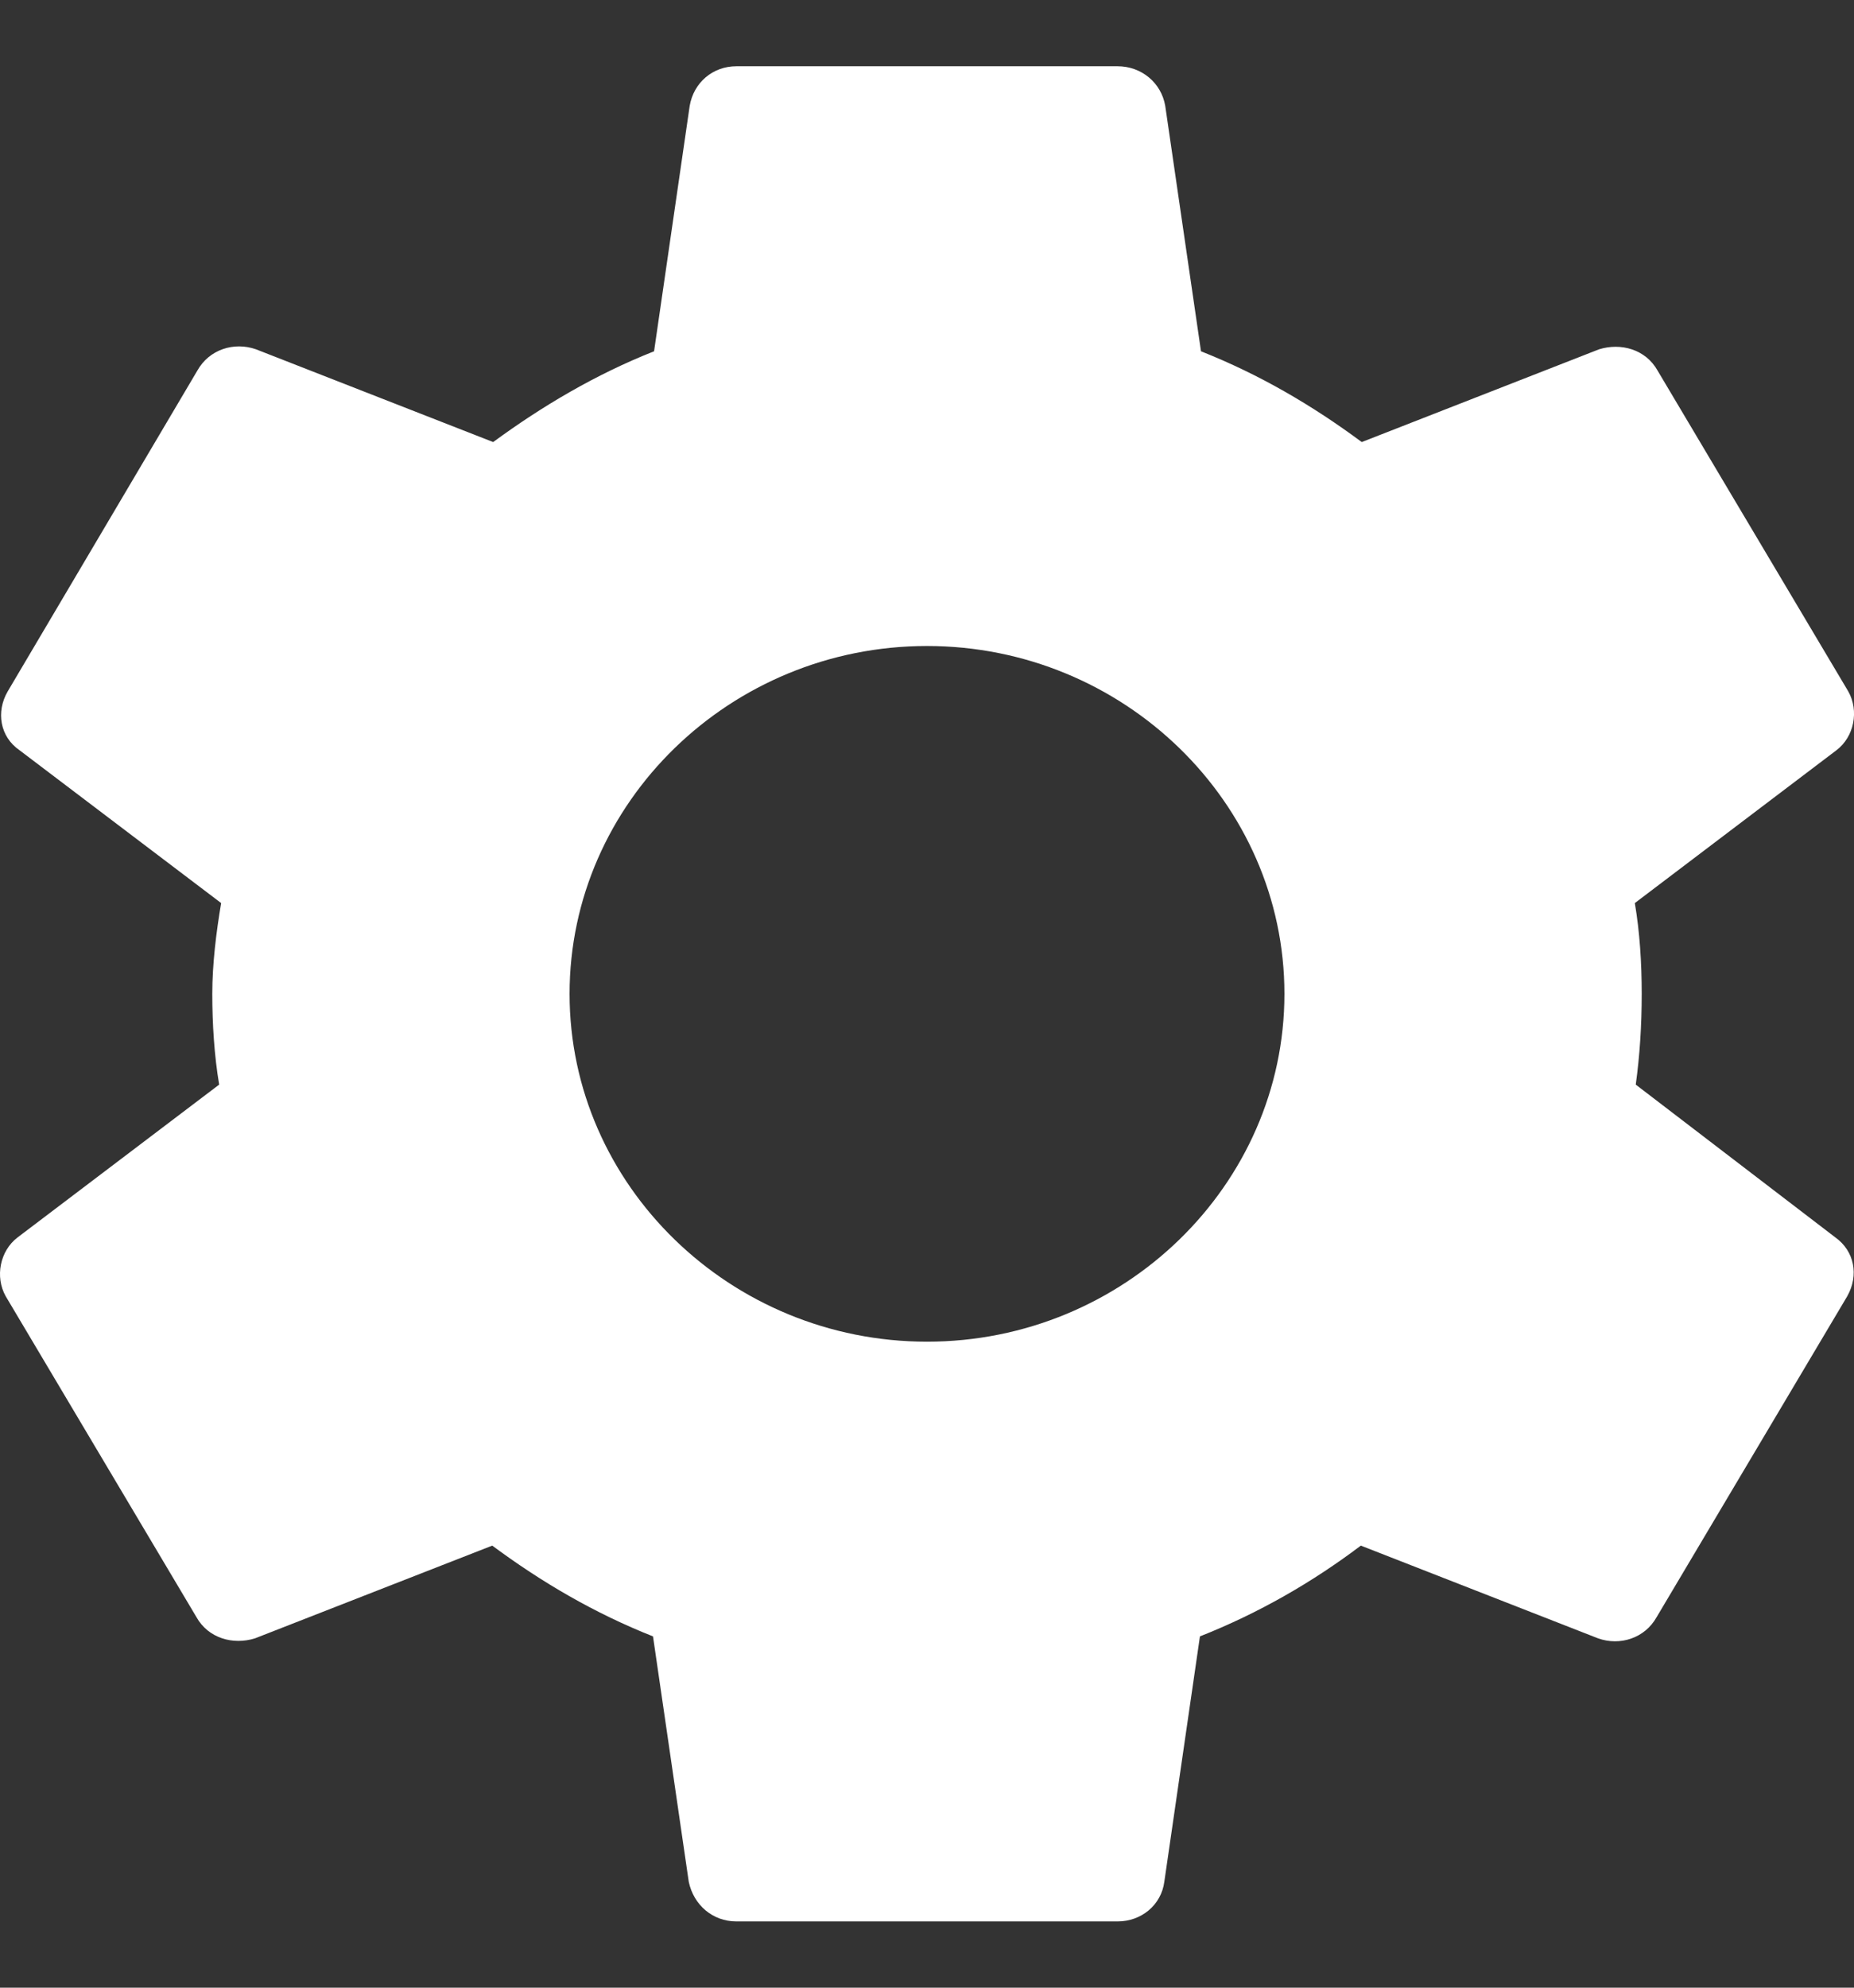 <svg width="14" height="15" viewBox="0 0 14 15" fill="none" xmlns="http://www.w3.org/2000/svg">
<rect x="0" y="0" width="14" height="15" fill="#333333" stroke="none"/>
<path d="M12.352 8.185C12.382 7.967 12.397 7.741 12.397 7.5C12.397 7.267 12.382 7.033 12.345 6.815L13.867 5.662C14.002 5.56 14.039 5.364 13.957 5.218L12.517 2.797C12.427 2.636 12.24 2.585 12.075 2.636L10.283 3.336C9.909 3.059 9.511 2.826 9.069 2.651L8.799 0.799C8.769 0.624 8.619 0.5 8.439 0.5H5.561C5.381 0.5 5.238 0.624 5.208 0.799L4.939 2.651C4.496 2.826 4.091 3.067 3.724 3.336L1.933 2.636C1.768 2.578 1.58 2.636 1.49 2.797L0.058 5.218C-0.031 5.371 -0.001 5.56 0.148 5.662L1.67 6.815C1.633 7.033 1.603 7.274 1.603 7.5C1.603 7.726 1.618 7.967 1.655 8.185L0.133 9.338C-0.001 9.44 -0.039 9.636 0.043 9.782L1.483 12.203C1.573 12.364 1.76 12.415 1.925 12.364L3.717 11.664C4.091 11.941 4.489 12.174 4.931 12.349L5.201 14.201C5.238 14.376 5.381 14.5 5.561 14.5H8.439C8.619 14.5 8.769 14.376 8.792 14.201L9.061 12.349C9.504 12.174 9.909 11.941 10.276 11.664L12.068 12.364C12.232 12.422 12.42 12.364 12.51 12.203L13.949 9.782C14.039 9.622 14.002 9.44 13.859 9.338L12.352 8.185ZM7 10.125C5.516 10.125 4.301 8.944 4.301 7.5C4.301 6.056 5.516 4.875 7 4.875C8.484 4.875 9.699 6.056 9.699 7.5C9.699 8.944 8.484 10.125 7 10.125Z" fill="white"/>
</svg>
